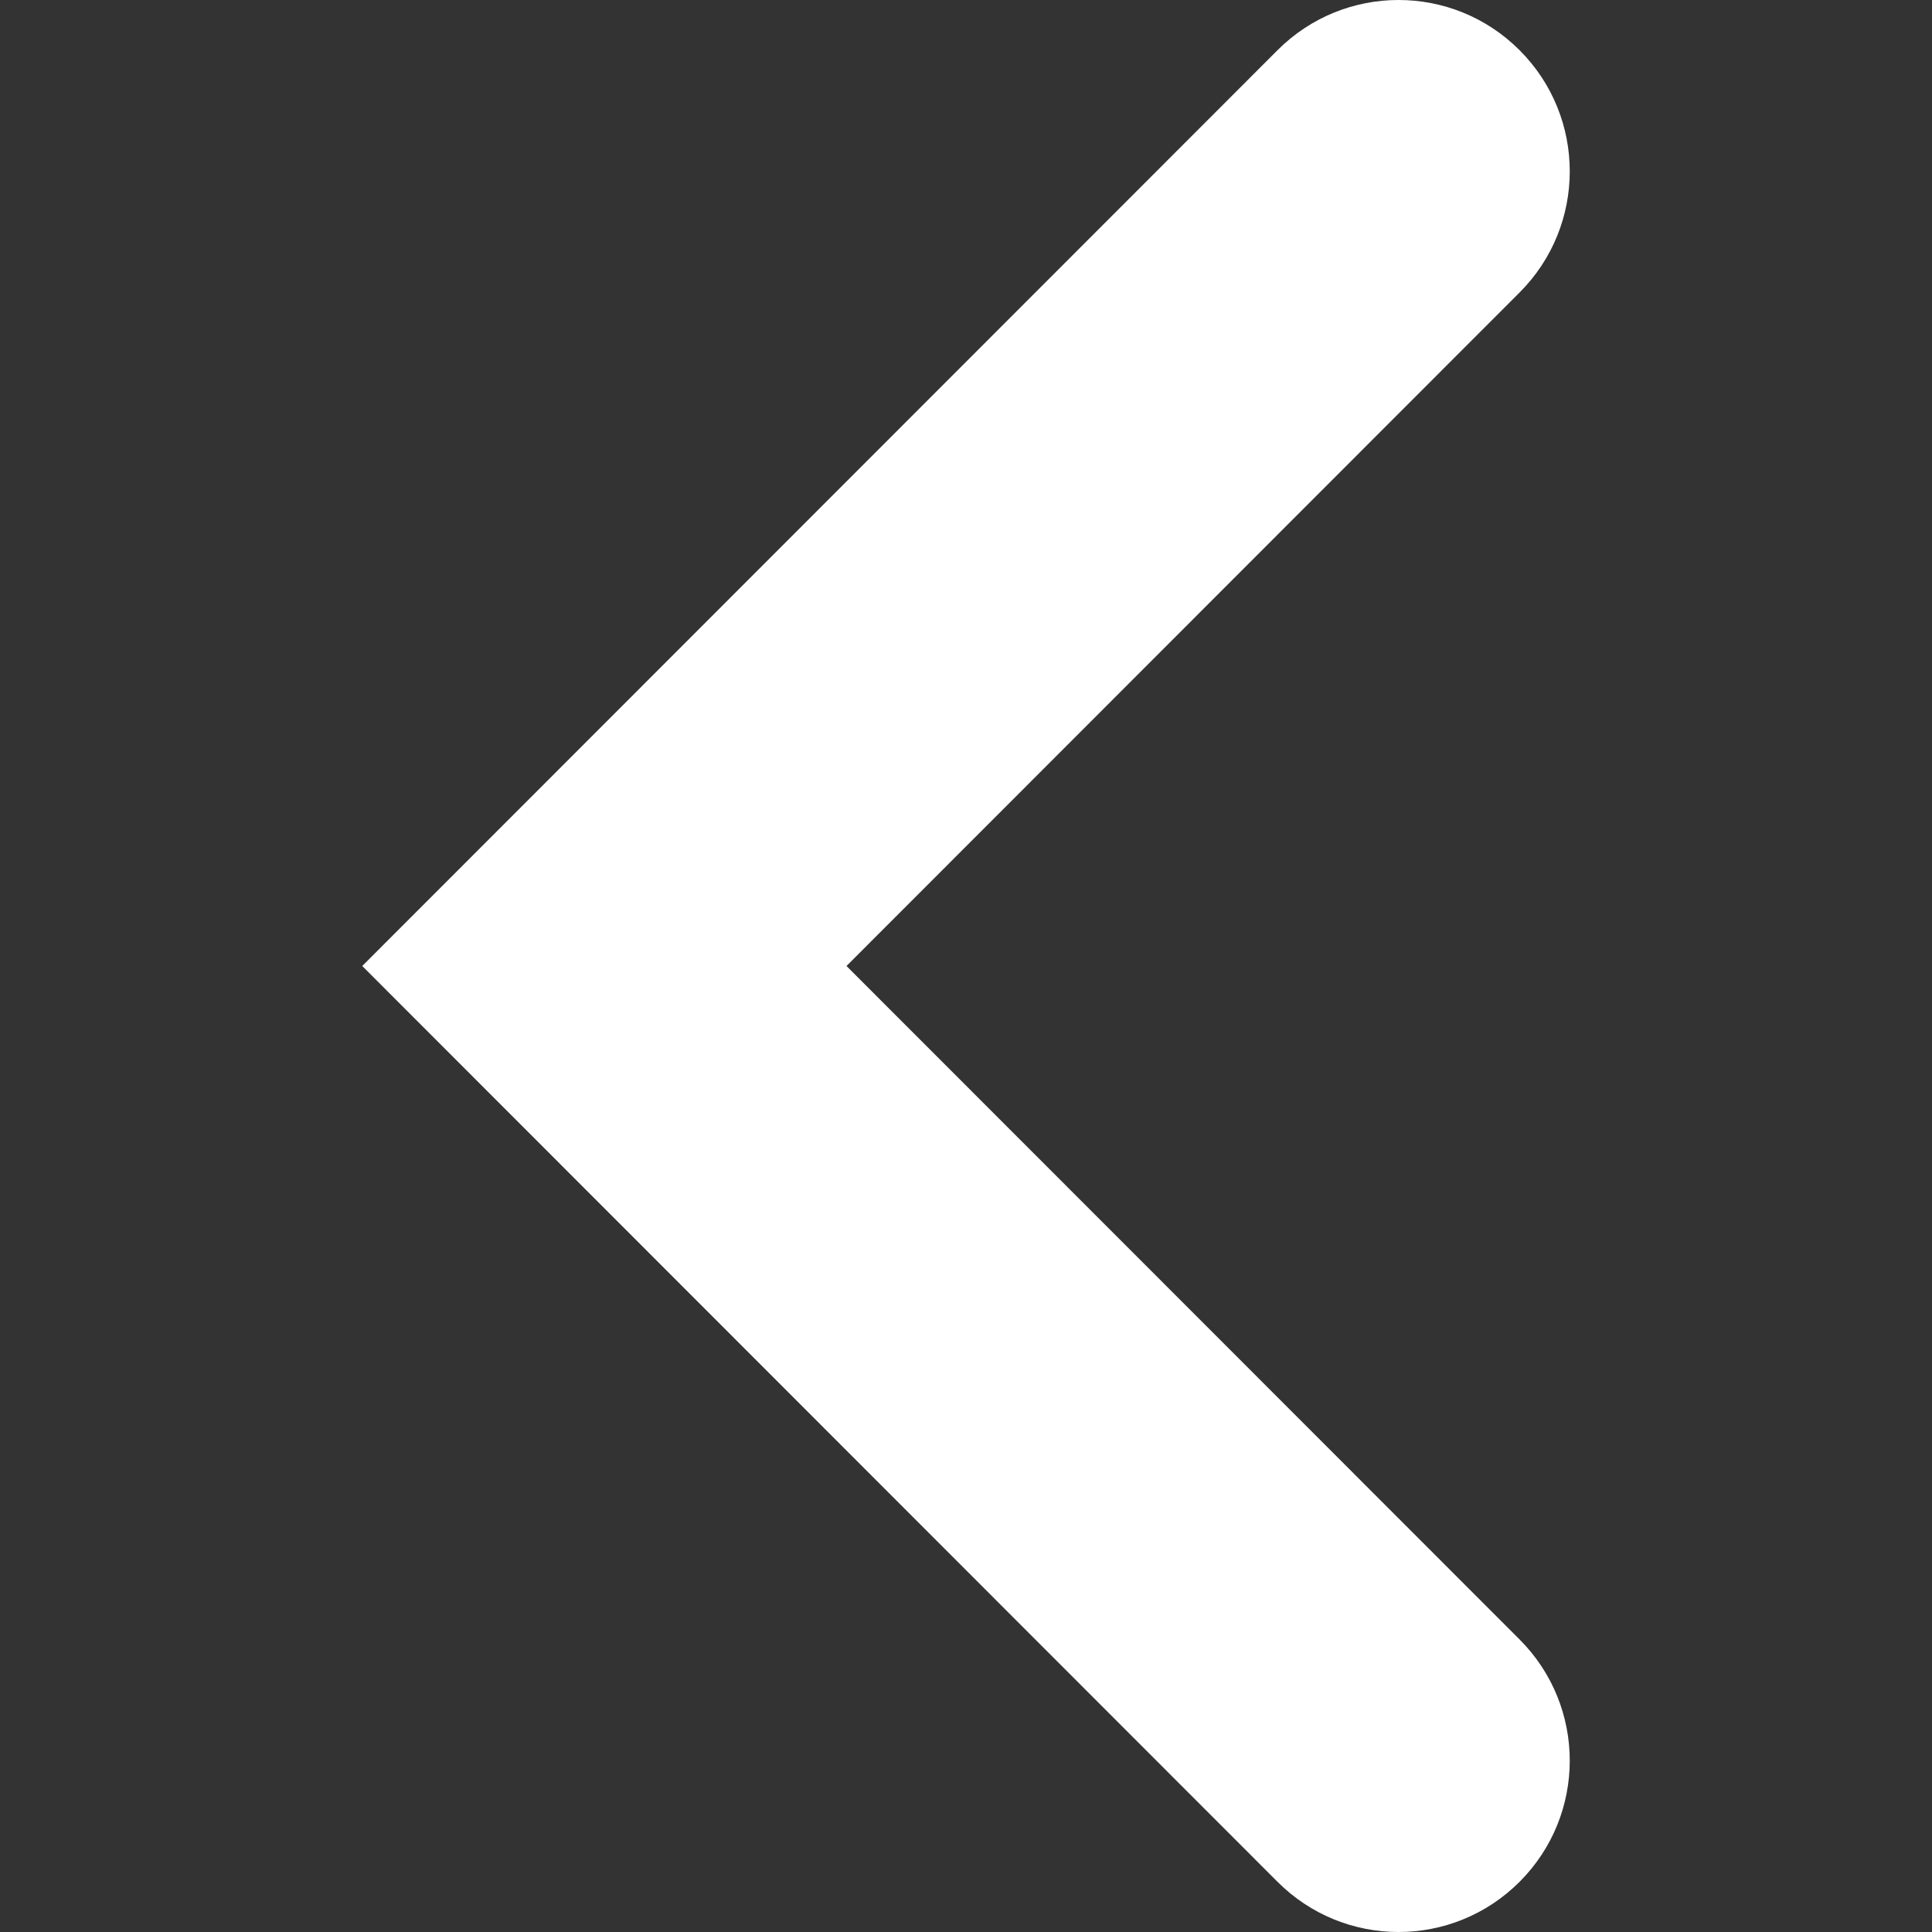 <?xml version="1.0" encoding="UTF-8" standalone="no"?>
<svg width="64px" height="64px" viewBox="0 0 64 64" version="1.1" xmlns="http://www.w3.org/2000/svg" xmlns:xlink="http://www.w3.org/1999/xlink" xmlns:sketch="http://www.bohemiancoding.com/sketch/ns">
    <rect x="0" y="0" width="64" height="64" fill="#333333" stroke="none"/>
    <!-- Generator: Sketch 3.3.2 (12043) - http://www.bohemiancoding.com/sketch -->
    <title>chevron-left-white</title>
    <desc>Created with Sketch.</desc>
    <defs></defs>
    <g id="Page-1" stroke="none" stroke-width="1" fill="none" fill-rule="evenodd" sketch:type="MSPage">
        <g id="chevron-left-white" sketch:type="MSArtboardGroup" fill="#FFFFFF">
            <path d="M32,52 L1.664,21.682 C-0.555,19.466 -0.555,15.878 1.664,13.661 C3.88,11.446 7.472,11.446 9.688,13.661 L32,35.959 L54.31,13.661 C56.528,11.446 60.12,11.446 62.336,13.661 C64.555,15.878 64.555,19.466 62.336,21.682 L32,52 Z" id="Fill-4" sketch:type="MSShapeGroup" transform="translate(32, 32) rotate(90) translate(-32, -32) "></path>
        </g>
    </g>
</svg>
